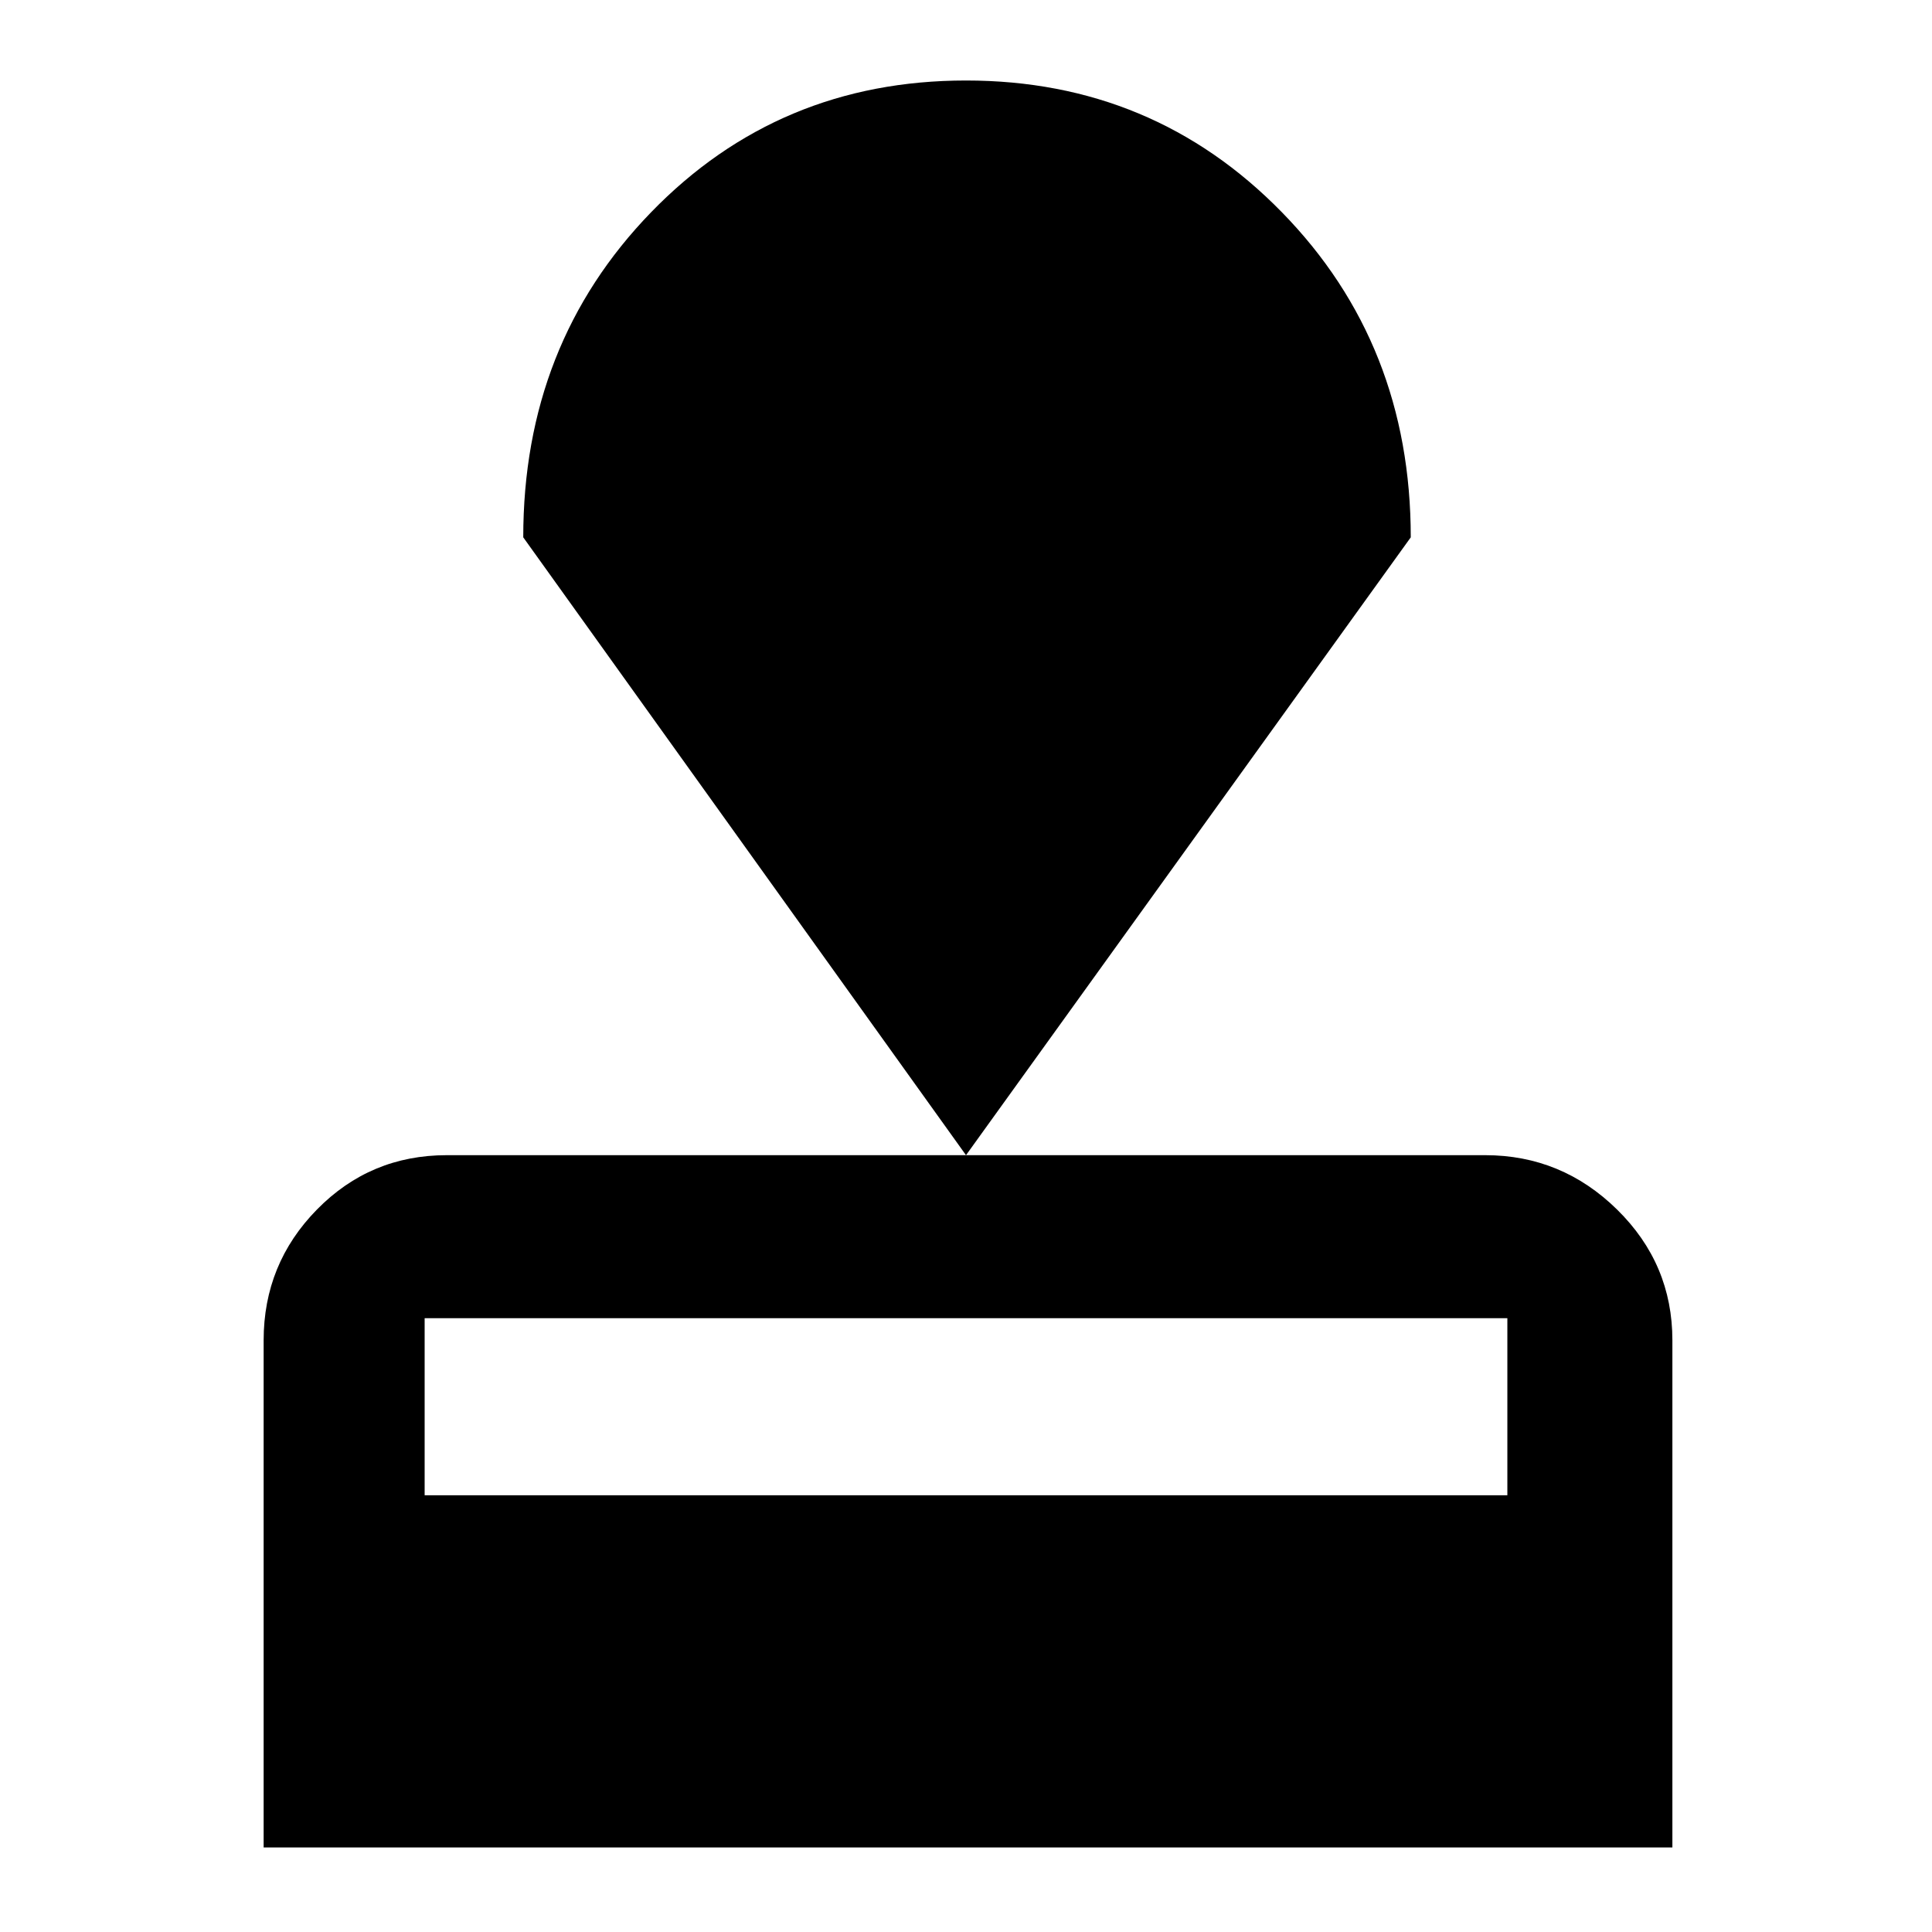 <svg xmlns="http://www.w3.org/2000/svg" height="48" width="48"><path d="M6.55 45.9V33.3Q6.55 31.4 7.875 30.05Q9.2 28.7 11.1 28.7H36.9Q38.8 28.7 40.175 30.05Q41.55 31.4 41.55 33.3V45.9ZM10.55 37.15H37.45V32.75Q37.45 32.75 37.45 32.75Q37.45 32.75 37.45 32.75H10.55Q10.55 32.75 10.55 32.75Q10.55 32.75 10.55 32.75ZM24 28.7 13 13.35Q13 8.55 16.175 5.275Q19.35 2 24 2Q28.65 2 31.85 5.275Q35.05 8.55 35.05 13.35Z"/></svg>